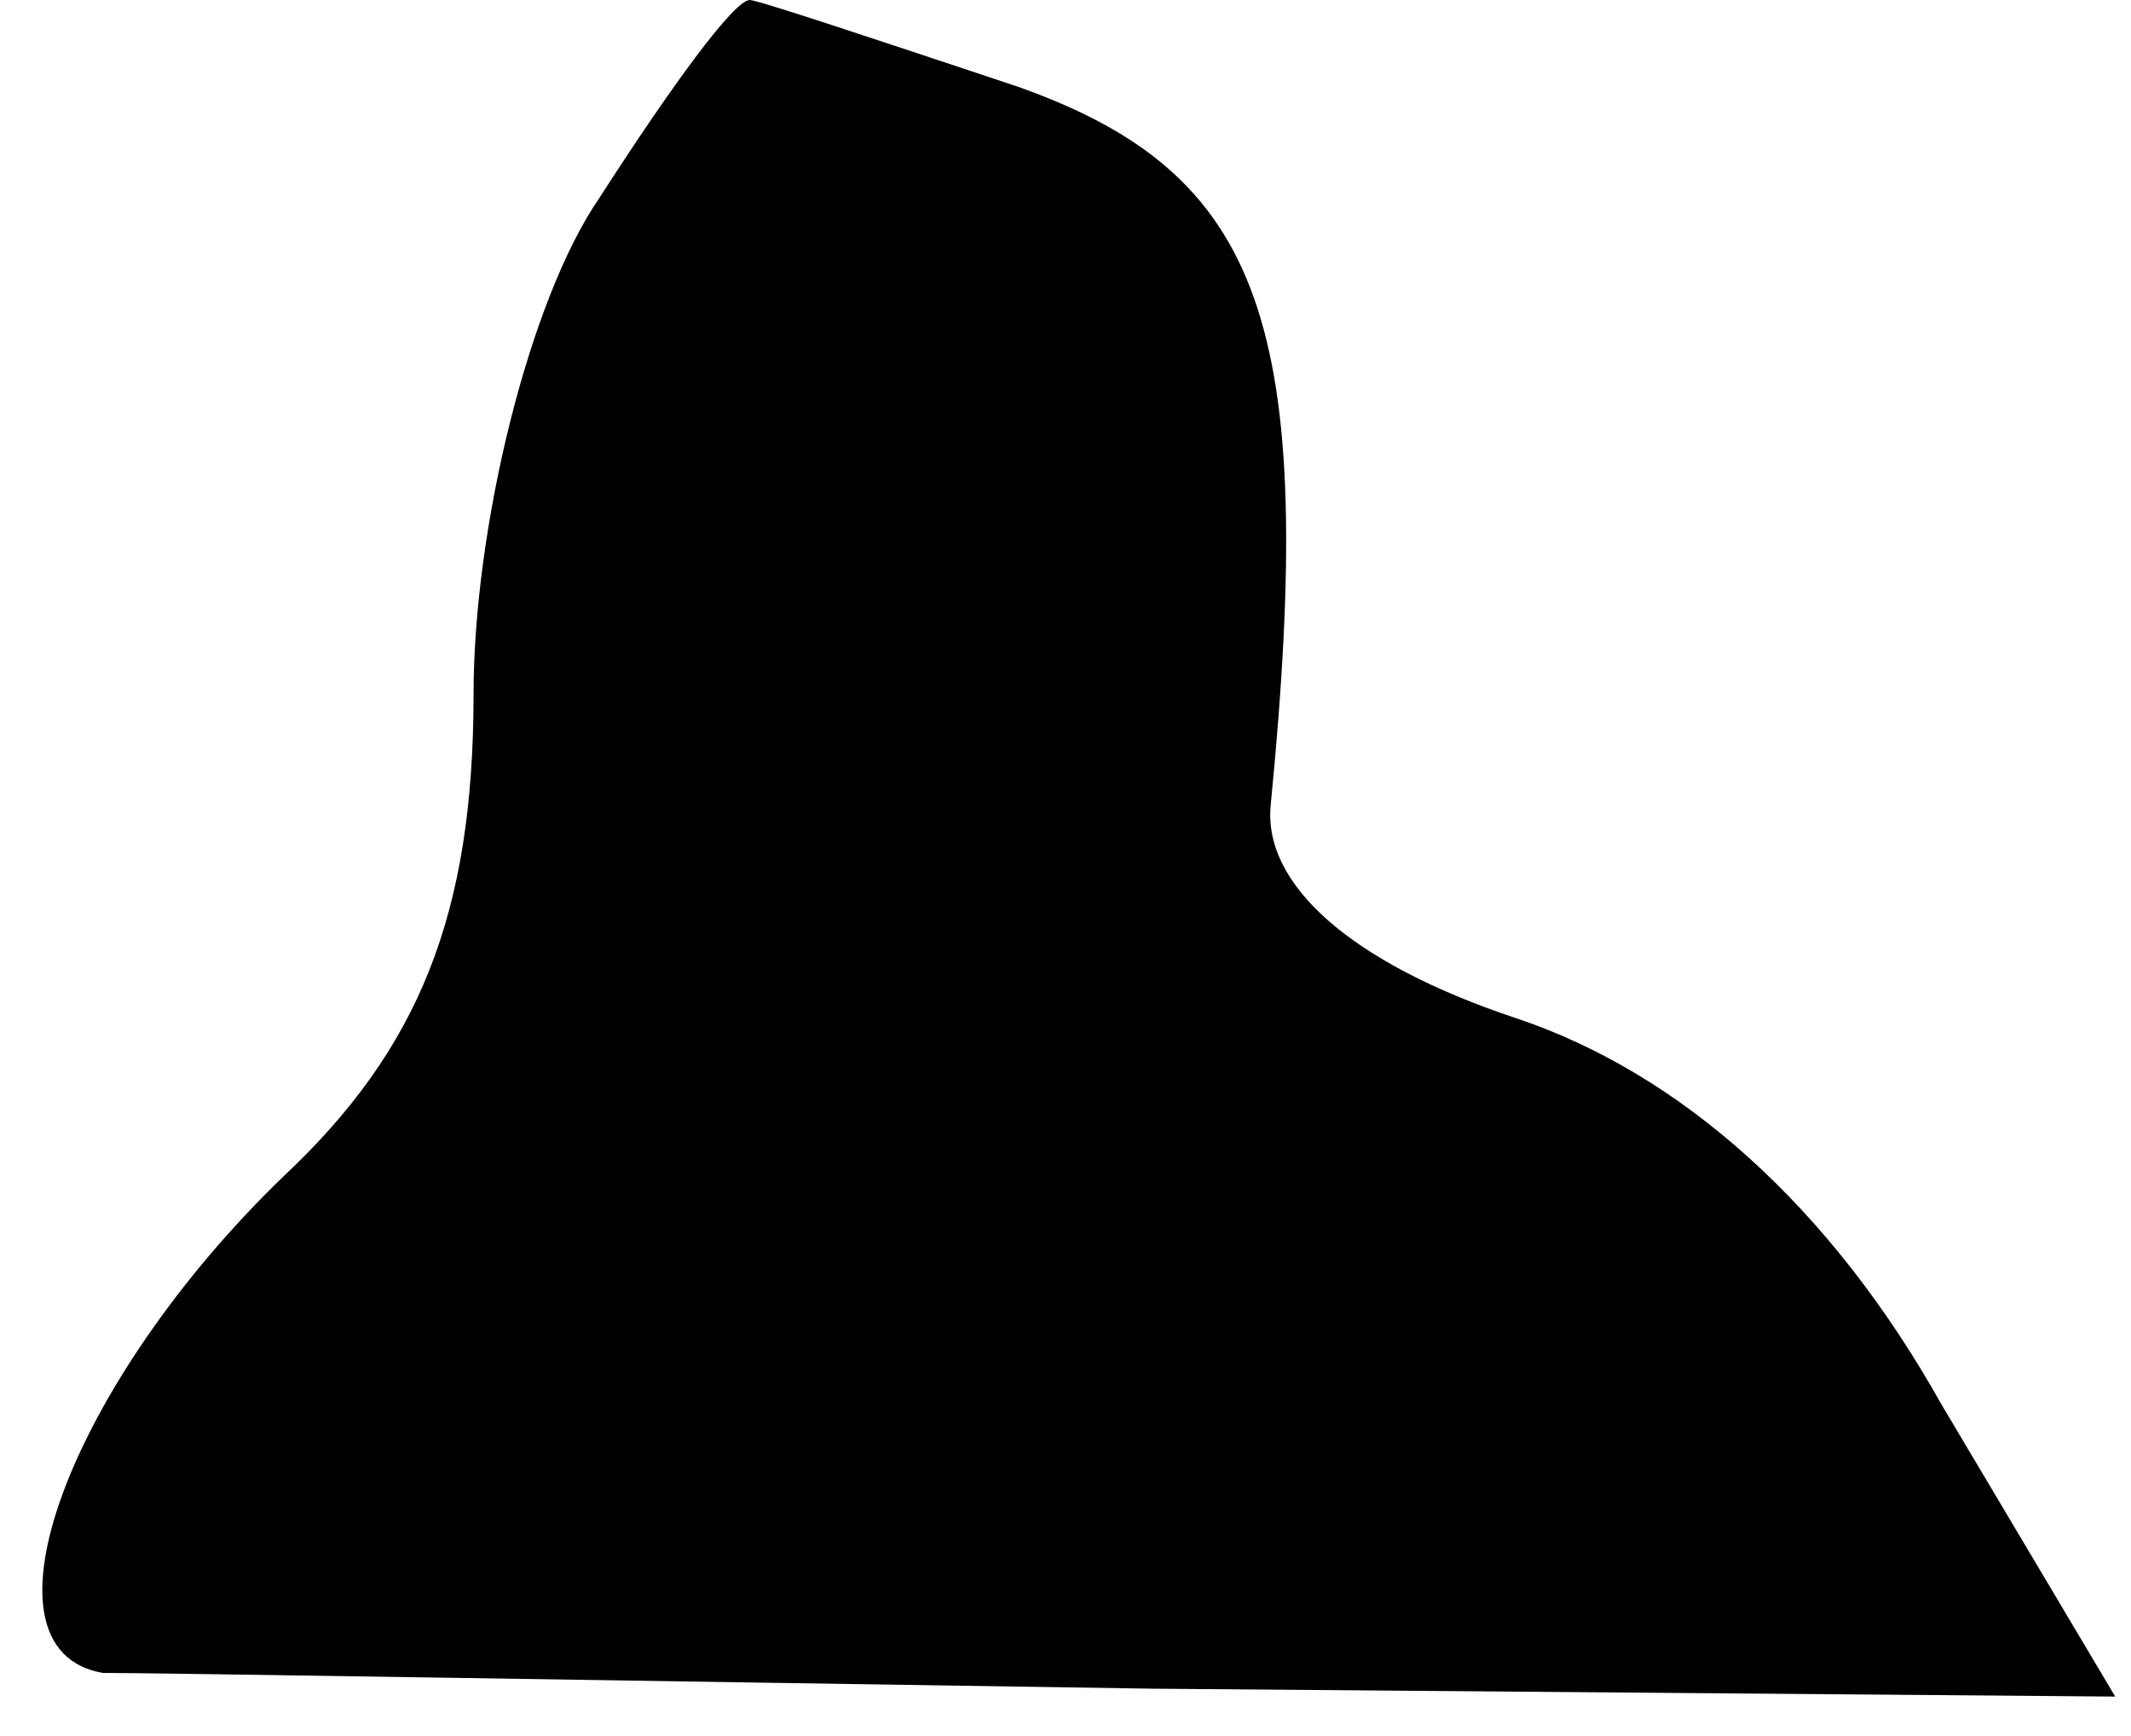 <?xml version="1.0" standalone="no"?>
<!DOCTYPE svg PUBLIC "-//W3C//DTD SVG 20010904//EN"
 "http://www.w3.org/TR/2001/REC-SVG-20010904/DTD/svg10.dtd">
<svg version="1.0" xmlns="http://www.w3.org/2000/svg"
 width="27pt" height="22pt" viewBox="0 0 27 22"
 preserveAspectRatio="xMidYMid meet">
<g transform="translate(0,22) scale(0.1,-0.1)"
fill="#000000" stroke="none">
<path fill="#000000" stroke="none" d="M76 195 c-9 -13 -16 -42 -16 -63 0 -28
-7 -45 -24 -61 -27 -26 -40 -60 -23 -63 7 0 67 -1 133 -2 l122 -1 -22 37 c-14
25 -33 42 -54 49 -21 7 -32 17 -31 27 6 61 -1 80 -32 91 -18 6 -33 11 -34 11
-2 0 -10 -11 -19 -25z"/>
</g>
</svg>
